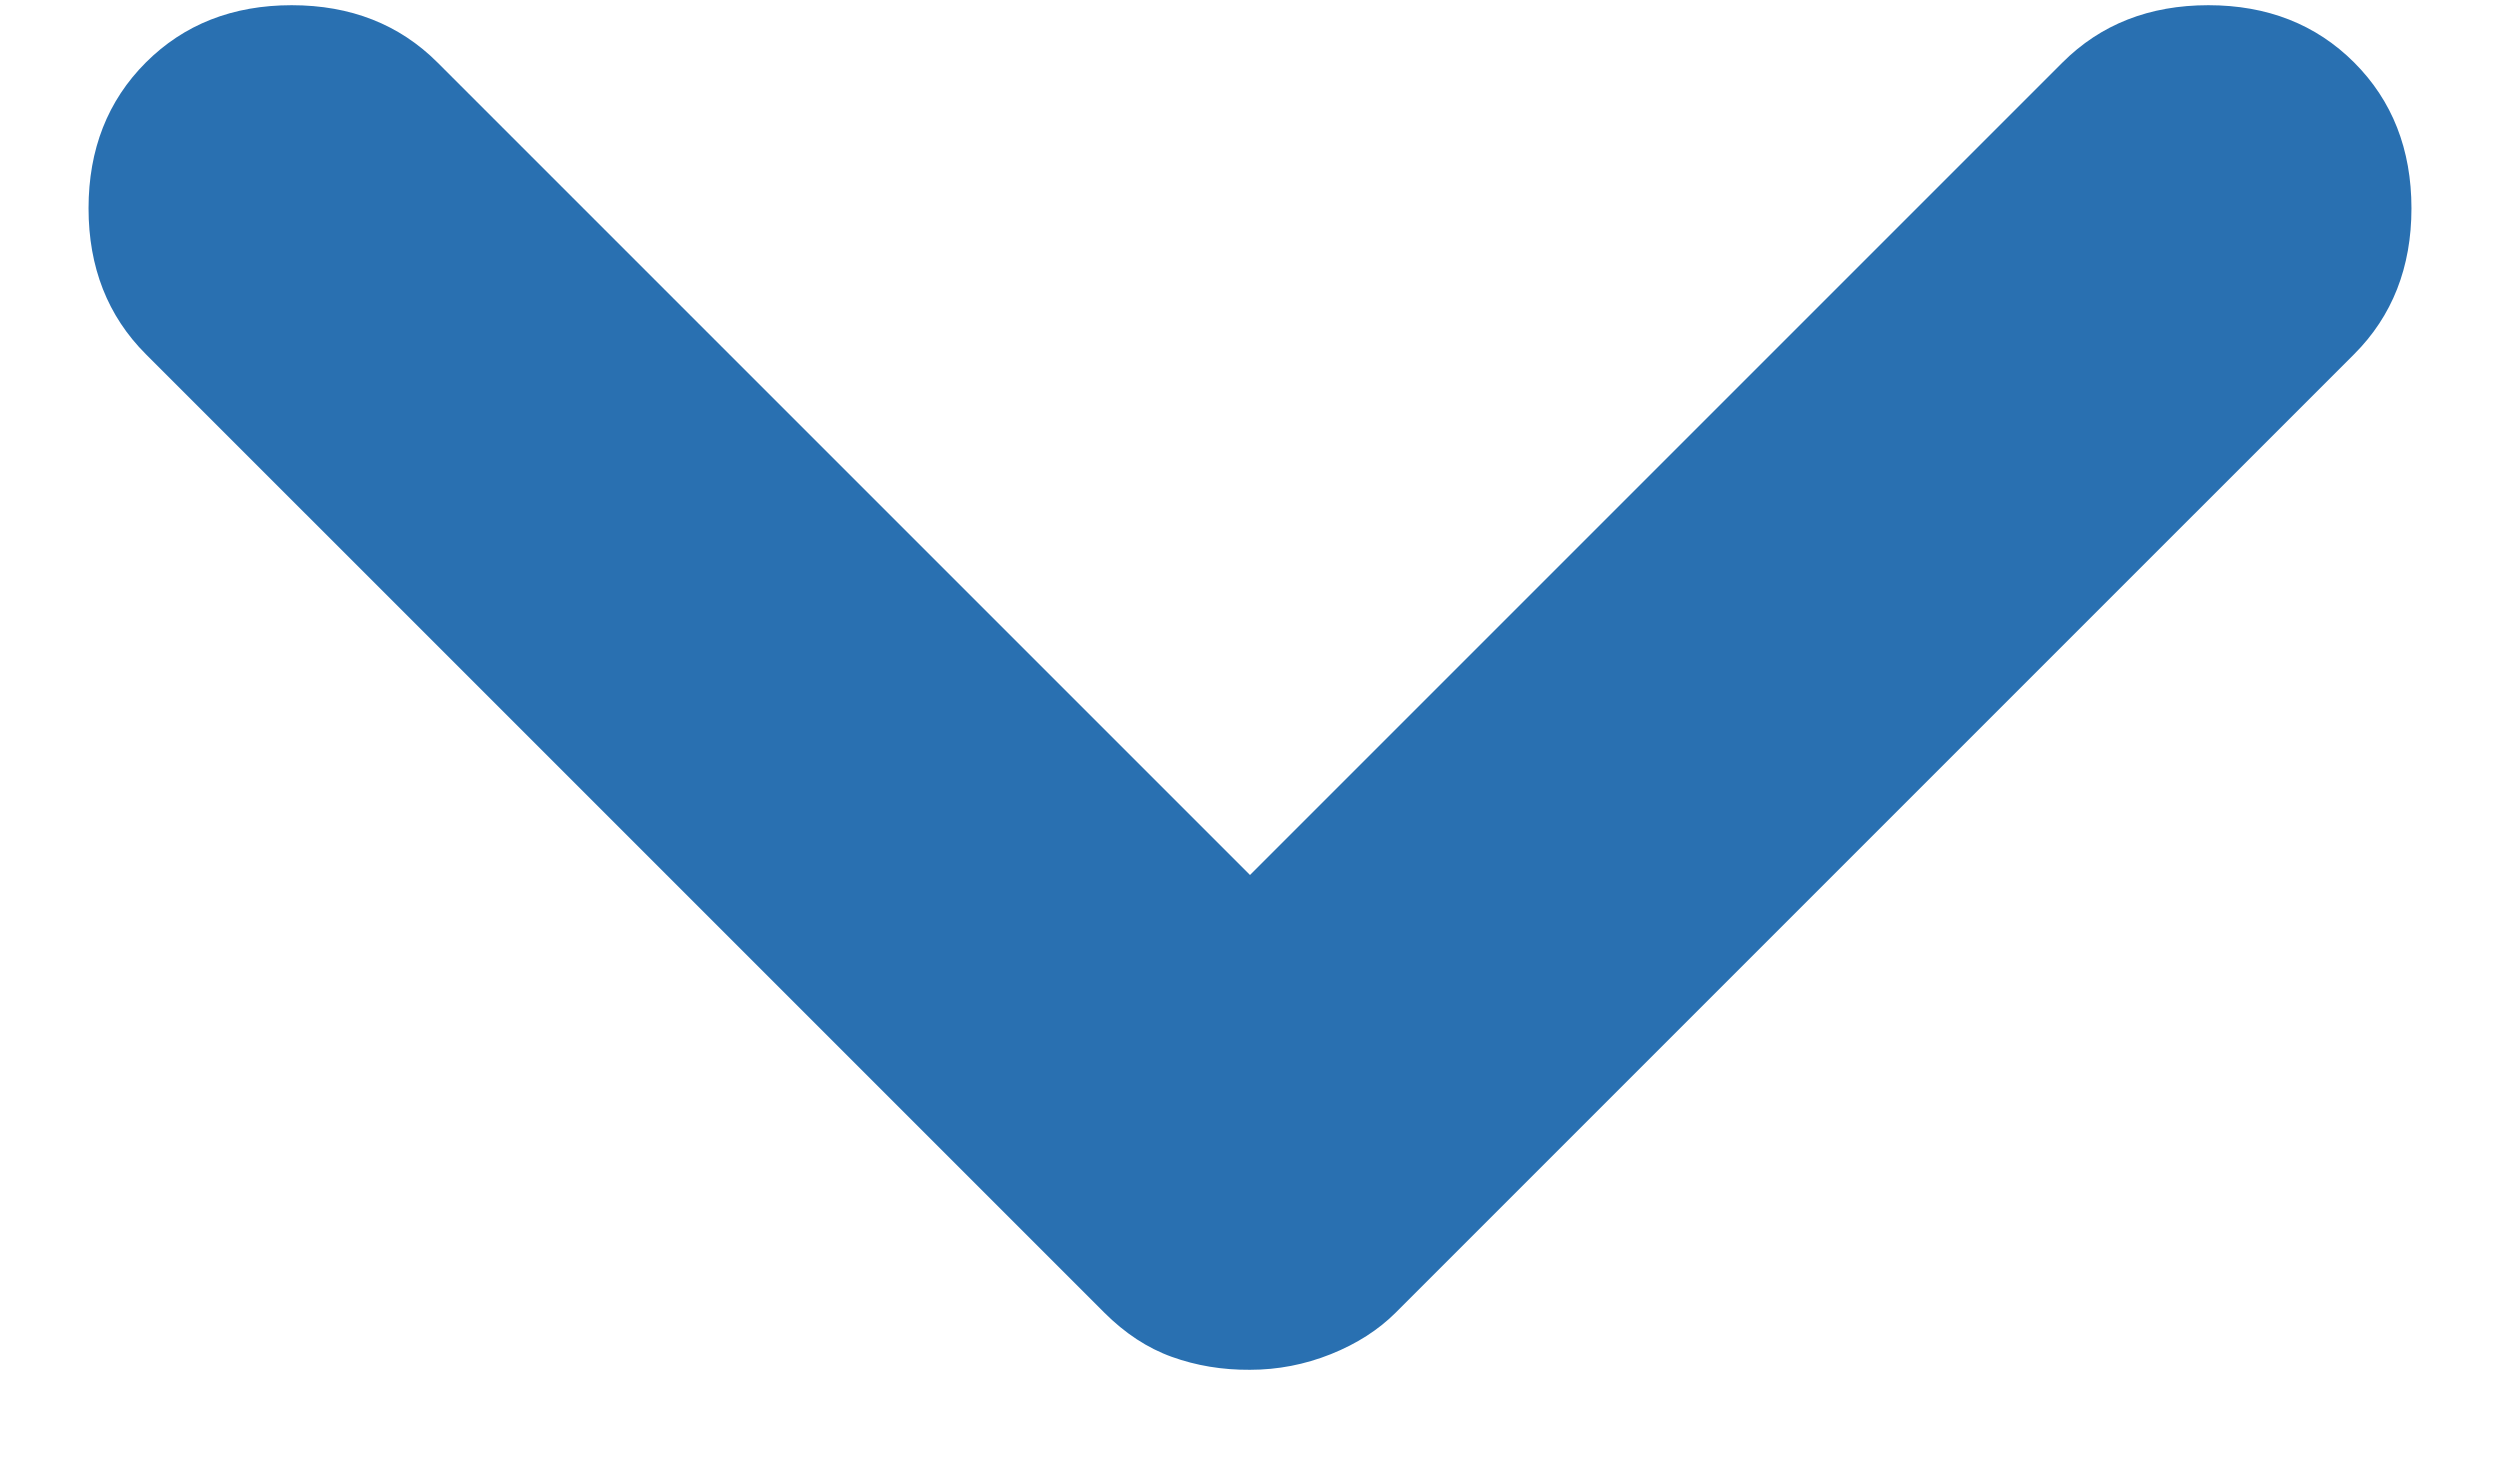 <svg width="12" height="7" viewBox="0 0 12 7" fill="none" xmlns="http://www.w3.org/2000/svg">
<path d="M6 6.575C6.133 6.575 6.263 6.55 6.388 6.5C6.513 6.45 6.617 6.383 6.7 6.3L11.3 1.7C11.483 1.517 11.575 1.283 11.575 1C11.575 0.717 11.483 0.483 11.3 0.3C11.117 0.117 10.883 0.025 10.6 0.025C10.317 0.025 10.083 0.117 9.9 0.3L6 4.2L2.1 0.3C1.917 0.117 1.683 0.025 1.4 0.025C1.117 0.025 0.883 0.117 0.7 0.3C0.517 0.483 0.425 0.717 0.425 1C0.425 1.283 0.517 1.517 0.7 1.7L5.3 6.3C5.4 6.4 5.508 6.471 5.625 6.513C5.742 6.555 5.867 6.576 6 6.575Z" fill="#2970b1"/>
</svg>

